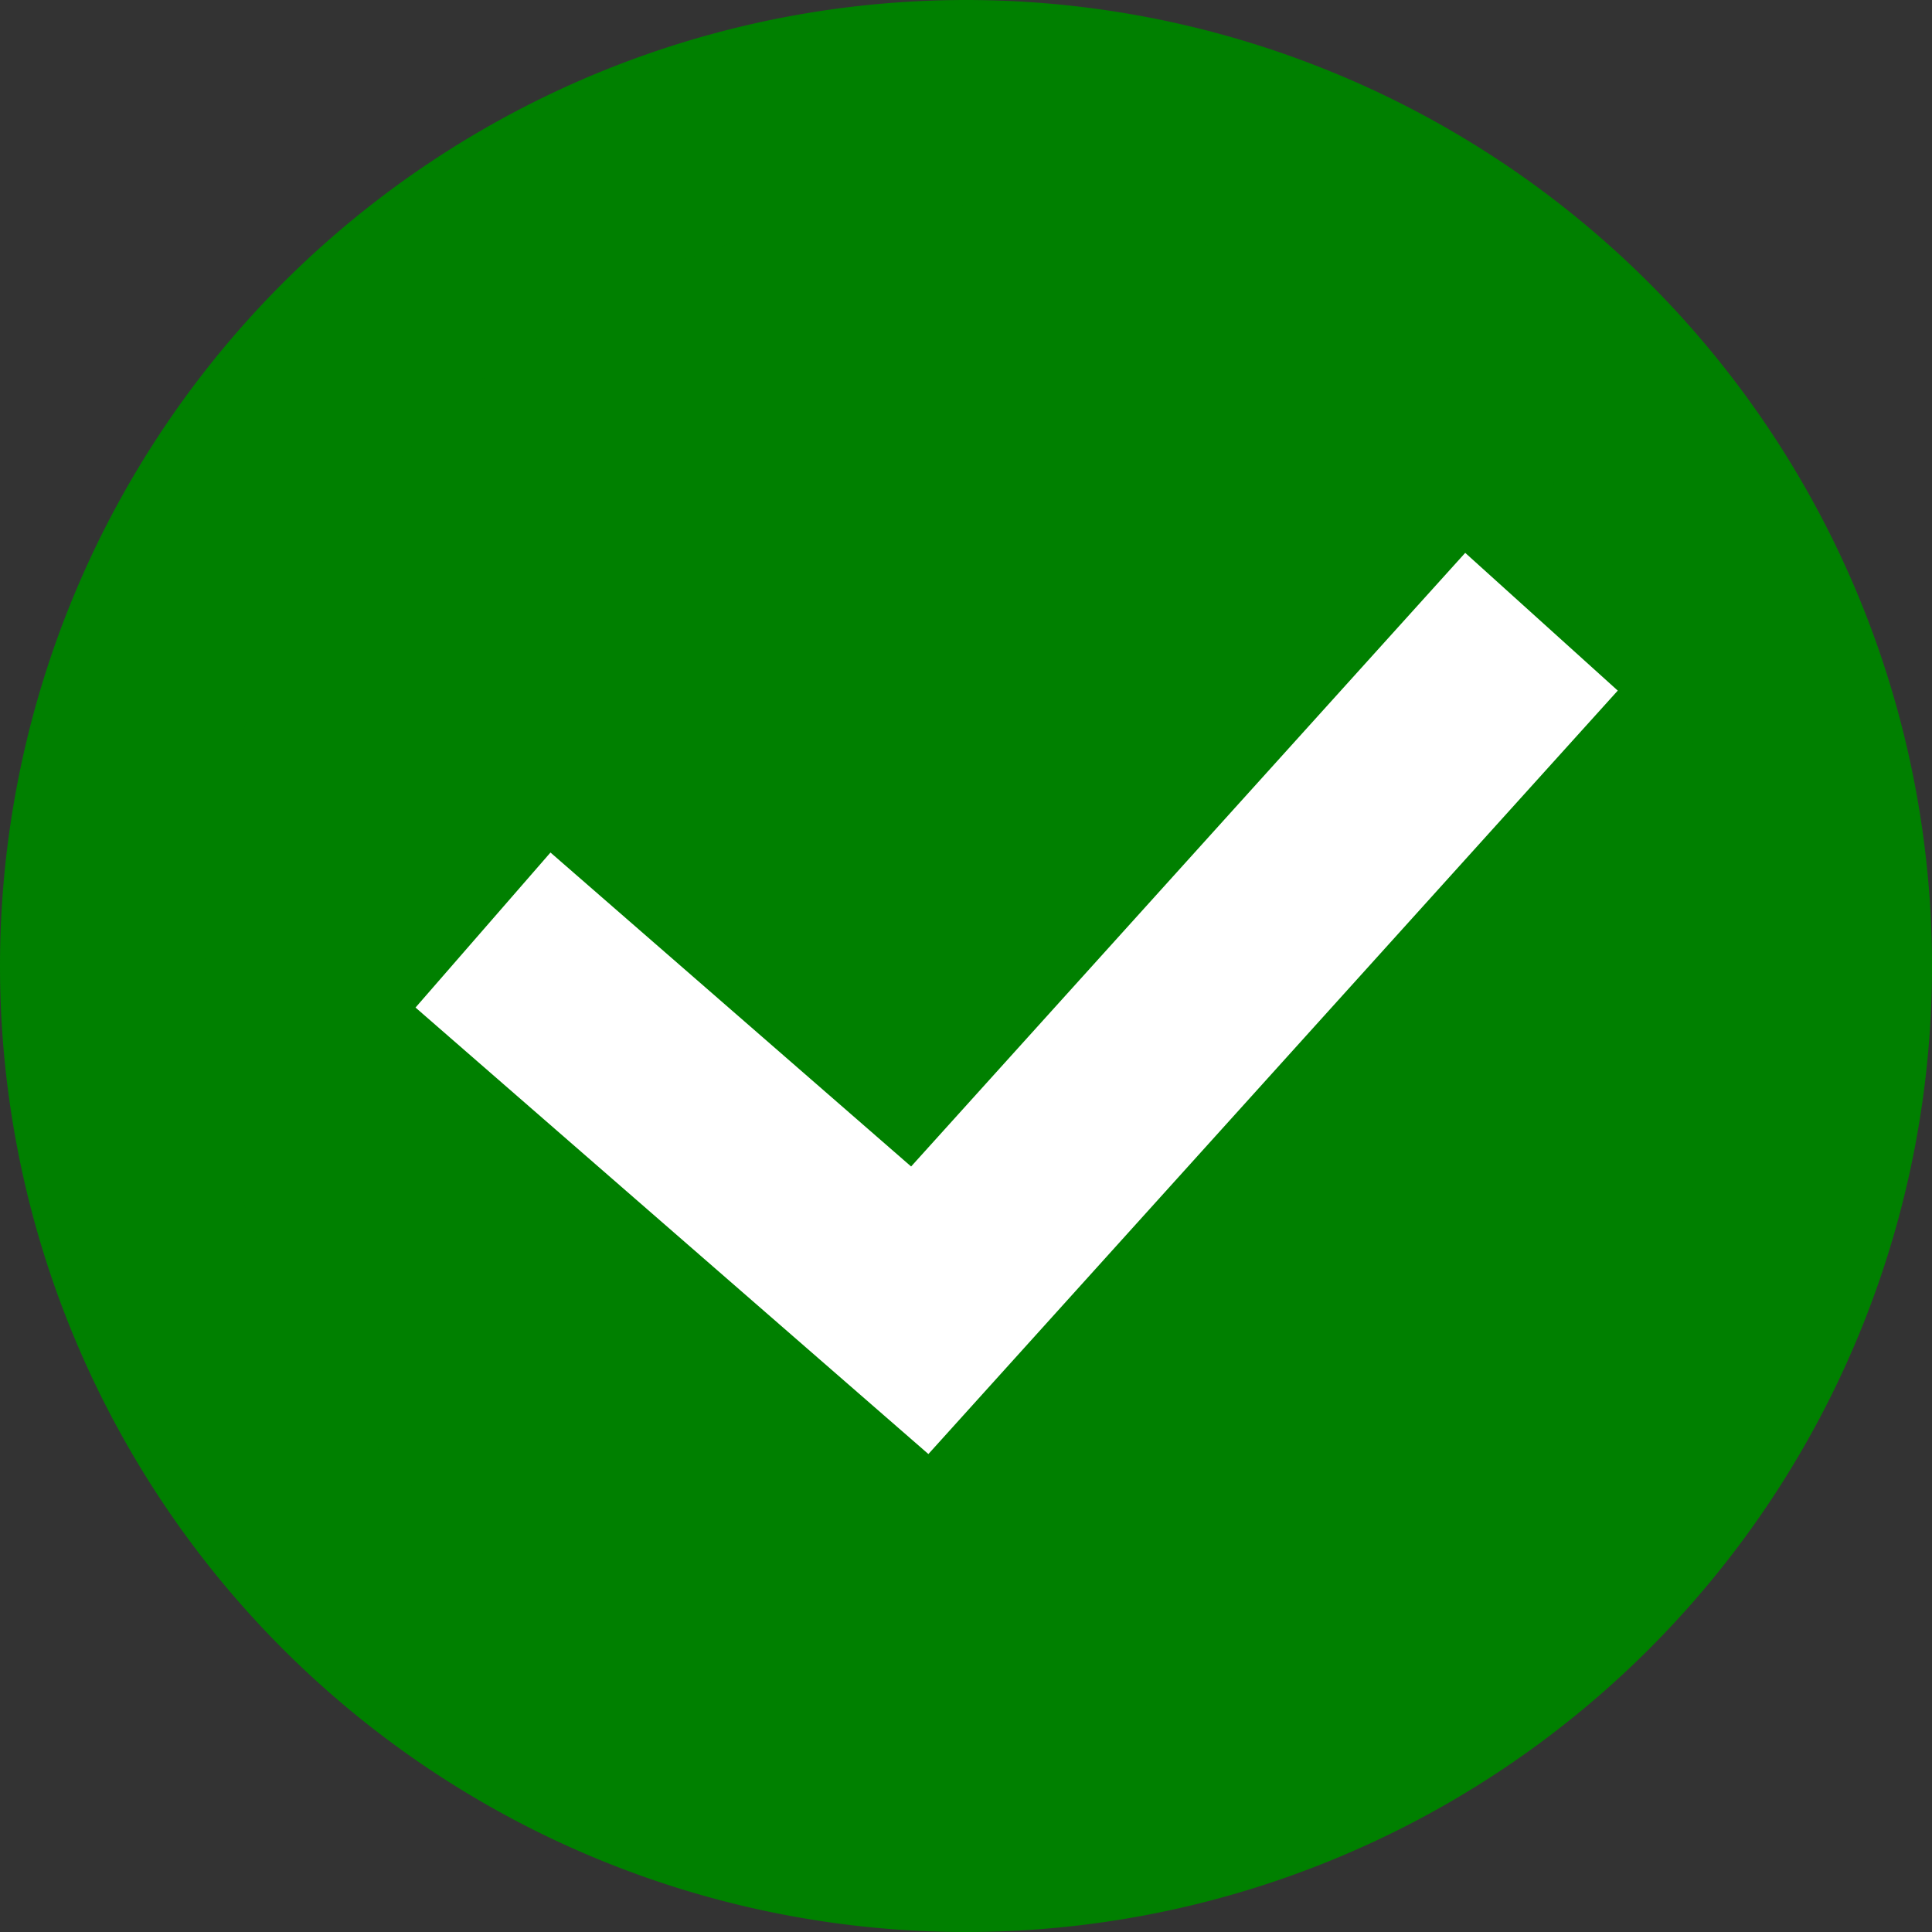 <?xml version="1.0" encoding="UTF-8" standalone="no"?>
<!-- Created with Inkscape (http://www.inkscape.org/) -->

<svg
   xmlns:dc="http://purl.org/dc/elements/1.1/"
   xmlns:cc="http://creativecommons.org/ns#"
   xmlns:rdf="http://www.w3.org/1999/02/22-rdf-syntax-ns#"
   xmlns:svg="http://www.w3.org/2000/svg"
   xmlns="http://www.w3.org/2000/svg"
   xmlns:sodipodi="http://sodipodi.sourceforge.net/DTD/sodipodi-0.dtd"
   xmlns:inkscape="http://www.inkscape.org/namespaces/inkscape"
   width="53.058mm"
   height="53.058mm"
   viewBox="0 0 188 188"
   id="svg8472"
   version="1.1"
   inkscape:version="0.91 r13725"
   sodipodi:docname="solid_check.svg">
  <rect x="0" y="0" width="188" height="188" fill="#333333" stroke="none"/>
  <defs
     id="defs8474" />
  <sodipodi:namedview
     id="base"
     pagecolor="#ffffff"
     bordercolor="#666666"
     borderopacity="1.0"
     inkscape:pageopacity="0.0"
     inkscape:pageshadow="2"
     inkscape:zoom="0.35"
     inkscape:cx="-398.1427"
     inkscape:cy="131.14288"
     inkscape:document-units="px"
     inkscape:current-layer="layer1"
     showgrid="false"
     inkscape:window-width="1920"
     inkscape:window-height="1017"
     inkscape:window-x="-8"
     inkscape:window-y="72"
     inkscape:window-maximized="1" />
  <g
     inkscape:label="Layer 1"
     inkscape:groupmode="layer"
     id="layer1"
     transform="translate(-214.571,-475.505)">
    <path
       style="color:#000000;clip-rule:nonzero;display:inline;overflow:visible;visibility:visible;opacity:1;isolation:auto;mix-blend-mode:normal;color-interpolation:sRGB;color-interpolation-filters:linearRGB;solid-color:#000000;solid-opacity:1;fill:#008000;fill-opacity:1;fill-rule:nonzero;stroke:#008000;stroke-width:20;stroke-linecap:round;stroke-linejoin:round;stroke-miterlimit:4;stroke-dasharray:none;stroke-dashoffset:5.8;stroke-opacity:1;color-rendering:auto;image-rendering:auto;shape-rendering:auto;text-rendering:auto;enable-background:accumulate"
       id="path8377-8"
       sodipodi:type="arc"
       sodipodi:cx="308.57129"
       sodipodi:cy="569.50507"
       sodipodi:rx="84"
       sodipodi:ry="84"
       sodipodi:start="0.0060806573"
       sodipodi:end="0.0036851929"
       sodipodi:open="true"
       d="m 392.57,570.016 a 84,84 0 0 1 -84.459,83.488 84,84 0 0 1 -83.539,-84.409 84,84 0 0 1 84.359,-83.589 84,84 0 0 1 83.64,84.309"
       inkscape:export-xdpi="7.8708982"
       inkscape:export-ydpi="7.8708982" />
    <path
       style="fill:none;fill-rule:evenodd;stroke:#ffffff;stroke-width:20;stroke-linecap:butt;stroke-linejoin:miter;stroke-miterlimit:4;stroke-dasharray:none;stroke-opacity:1"
       d="m 261.571,566.005 42.5,37 60.5,-67"
       id="path8379-5"
       inkscape:connector-curvature="0"
       sodipodi:nodetypes="ccc"
       inkscape:export-xdpi="7.8708982"
       inkscape:export-ydpi="7.8708982" />
  </g>
</svg>
